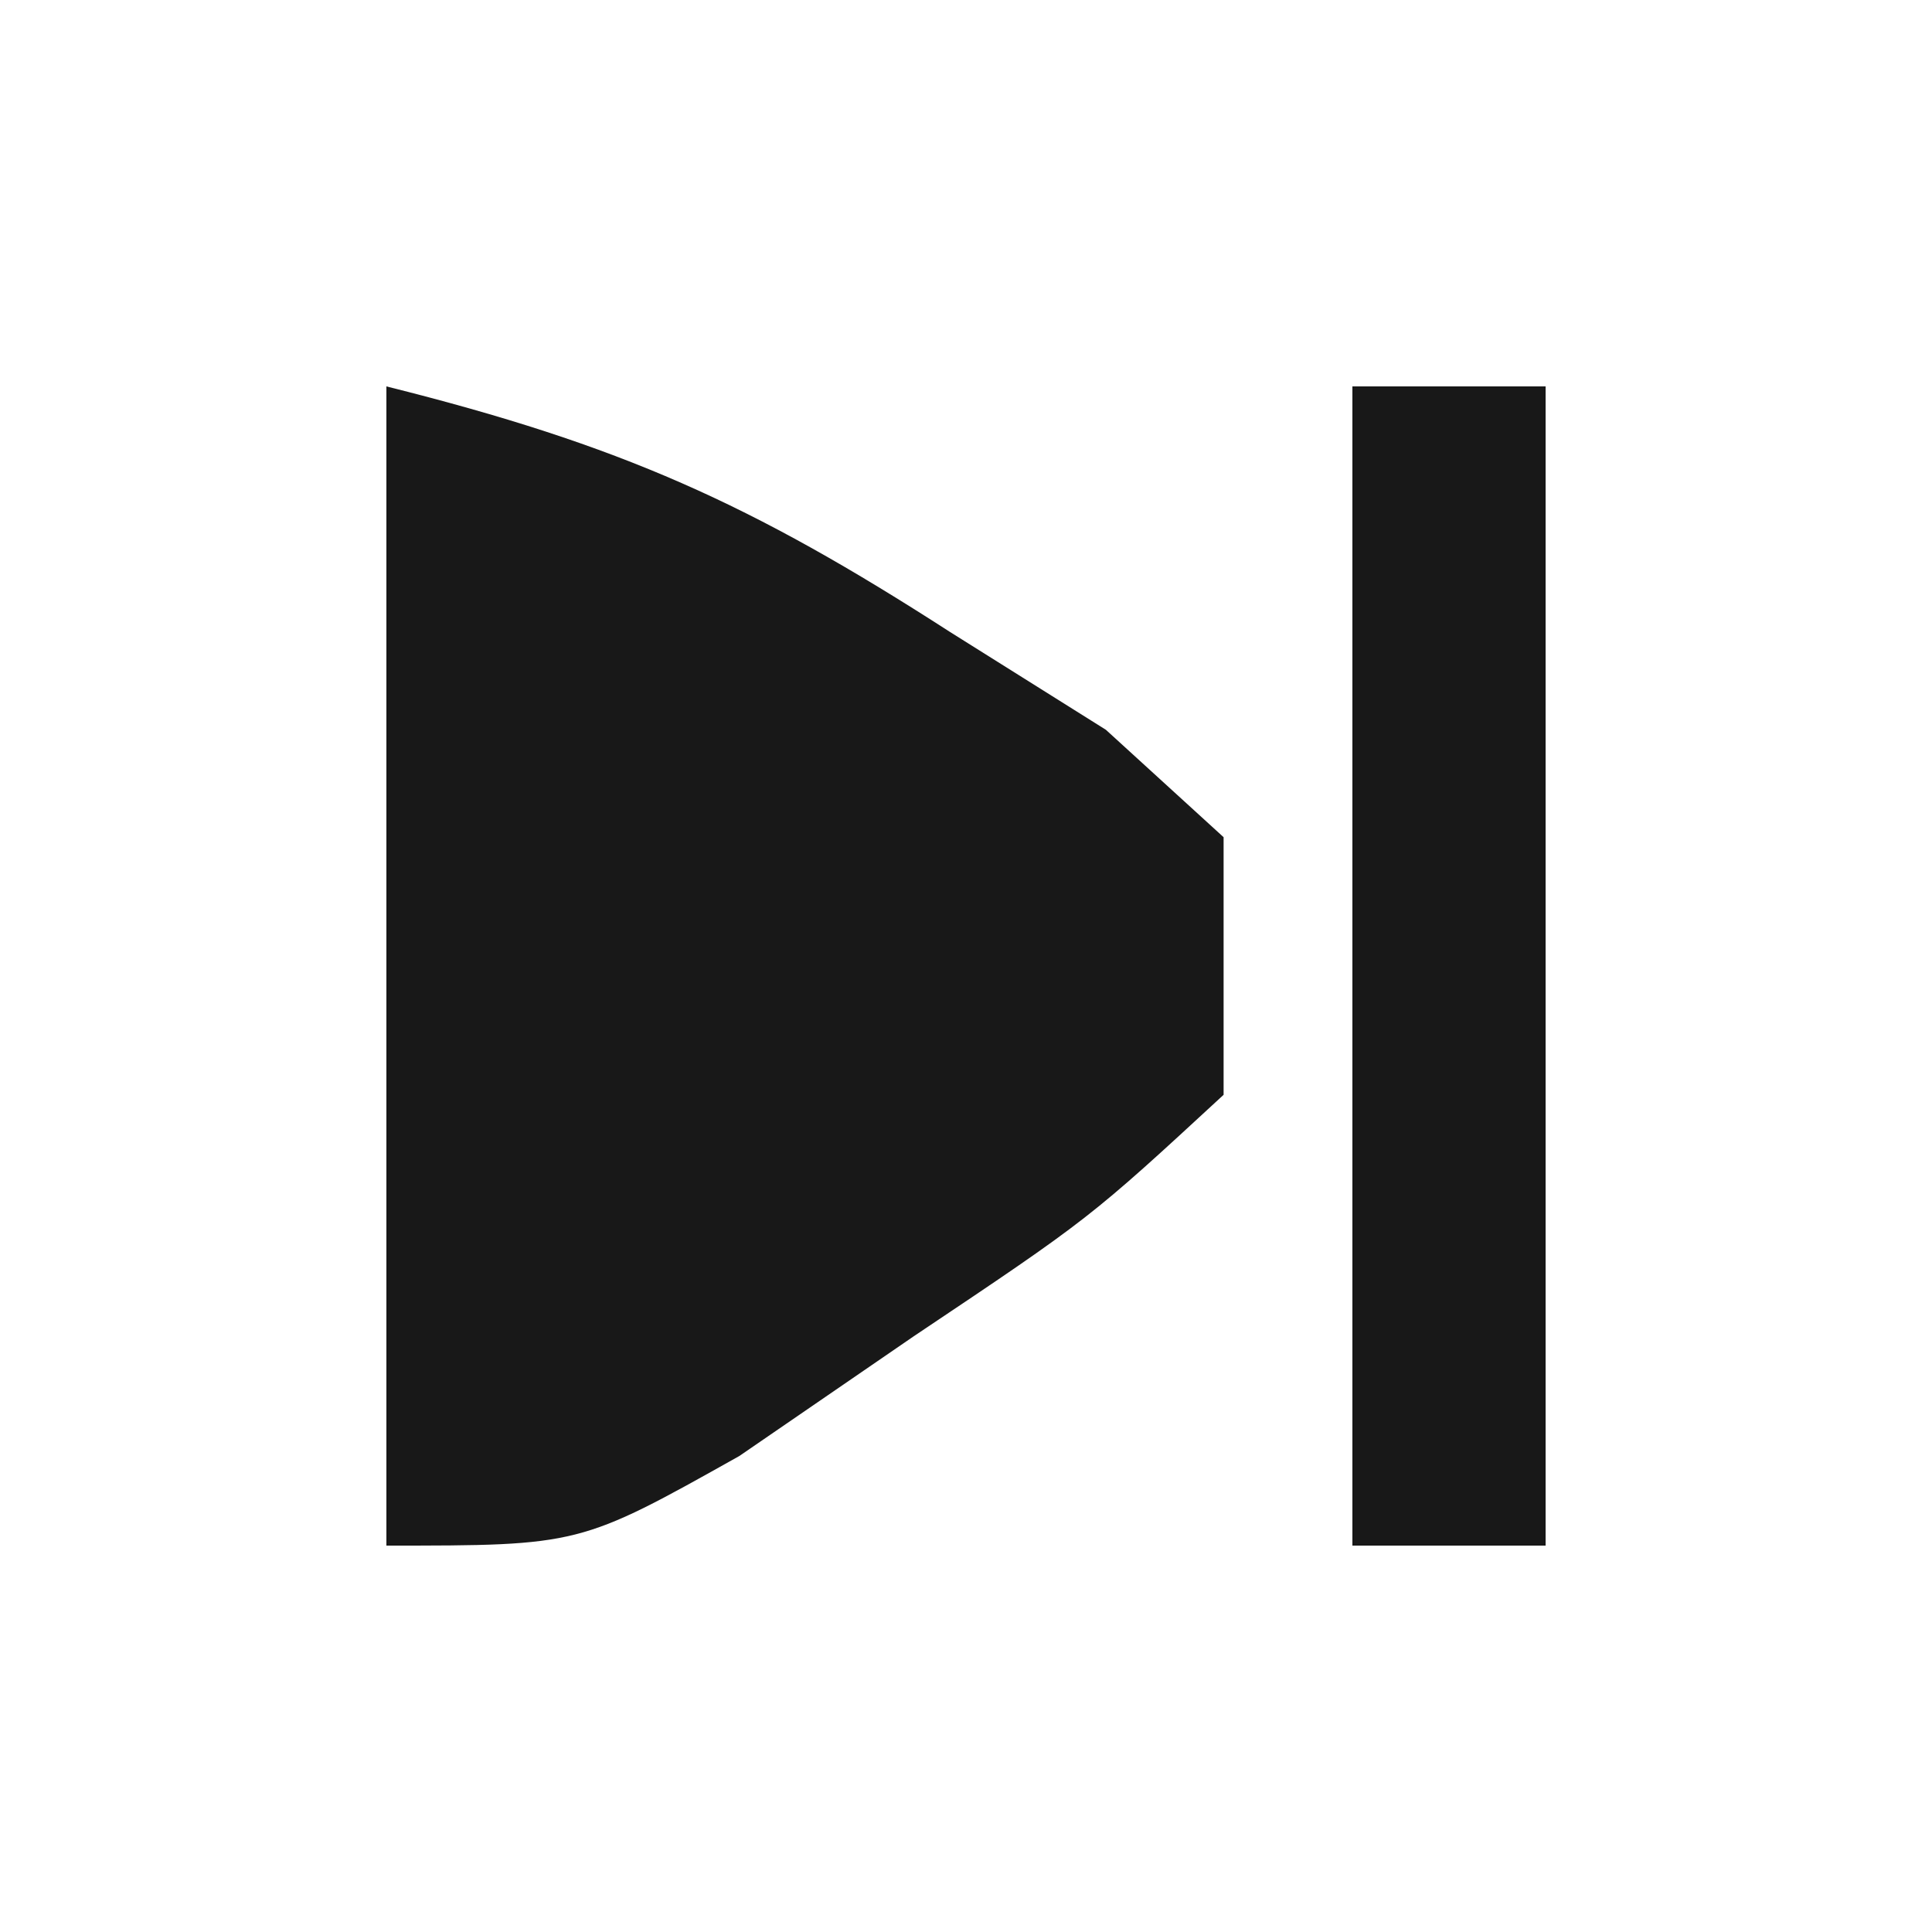 <?xml version="1.0" encoding="UTF-8"?>
<svg version="1.1" xmlns="http://www.w3.org/2000/svg" width="30" height="30">
  <path
    d="M0 0 C3.643 0.911 5.662 1.82 8.75 3.812 C9.549 4.314 10.348 4.815 11.172 5.332 C12.077 6.158 12.077 6.158 13 7 C13 8.32 13 9.64 13 11 C10.918 12.922 10.918 12.922 8.188 14.75 C6.848 15.67 6.848 15.67 5.48 16.609 C3 18 3 18 0 18 C0 12.06 0 6.12 0 0 Z "
    fill="#181818" transform="translate(6,6)" />
  <path d="M0 0 C0.99 0 1.98 0 3 0 C3 5.94 3 11.88 3 18 C2.01 18 1.02 18 0 18 C0 12.06 0 6.12 0 0 Z " fill="#181818"
    transform="translate(21,6)" />
</svg>